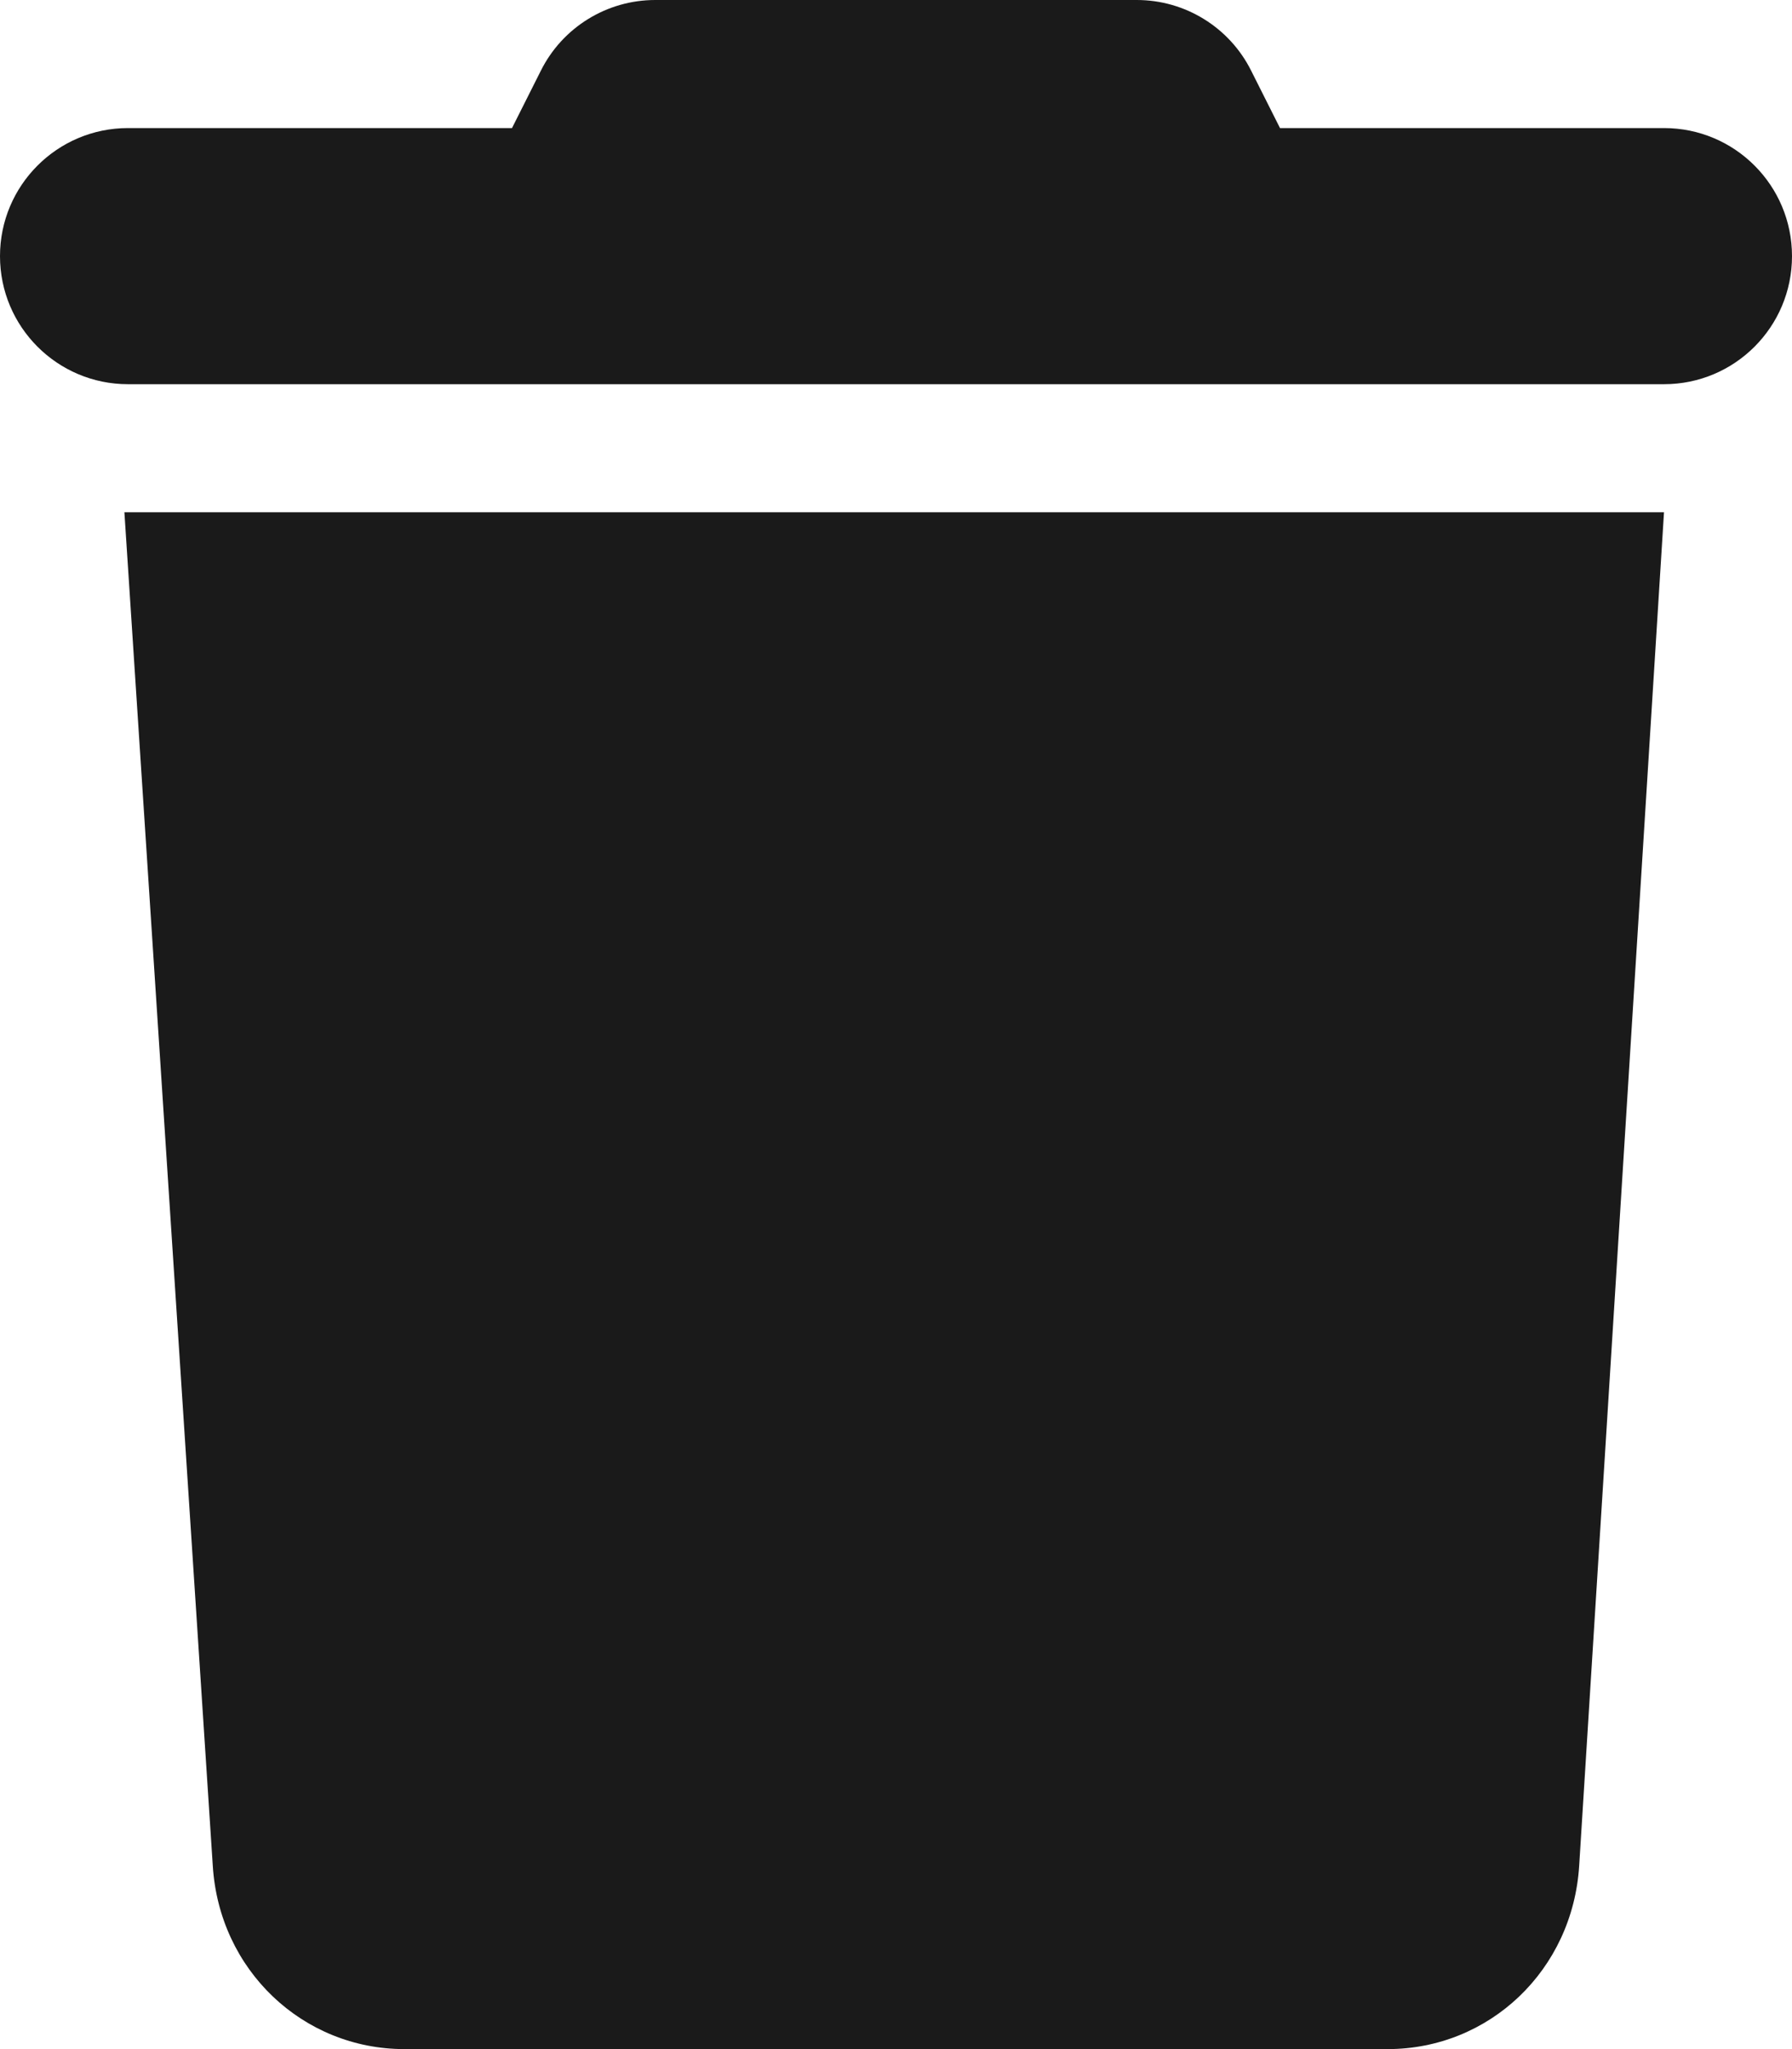 <?xml version="1.0" encoding="utf-8"?>
<svg width="448px" height="512px" viewBox="0 0 448 512" version="1.1" xmlns:xlink="http://www.w3.org/1999/xlink" xmlns="http://www.w3.org/2000/svg">
  <g id="remove">
    <path d="M135.2 17.69C140.6 6.848 151.7 0 163.8 0L284.2 0C296.3 0 307.4 6.848 312.8 17.69L320 32L416 32C433.7 32 448 46.33 448 64C448 81.67 433.7 96 416 96L32 96C14.33 96 0 81.67 0 64C0 46.33 14.33 32 32 32L128 32L135.2 17.69L135.2 17.69ZM394.8 466.1C393.2 492.3 372.3 512 346.9 512L101.1 512C75.75 512 54.77 492.3 53.19 466.1L31.1 128L416 128L394.8 466.1L394.8 466.1Z" id="Shape" fill="#1A1A1A" fill-rule="evenodd" stroke="none" />
  </g>
</svg>